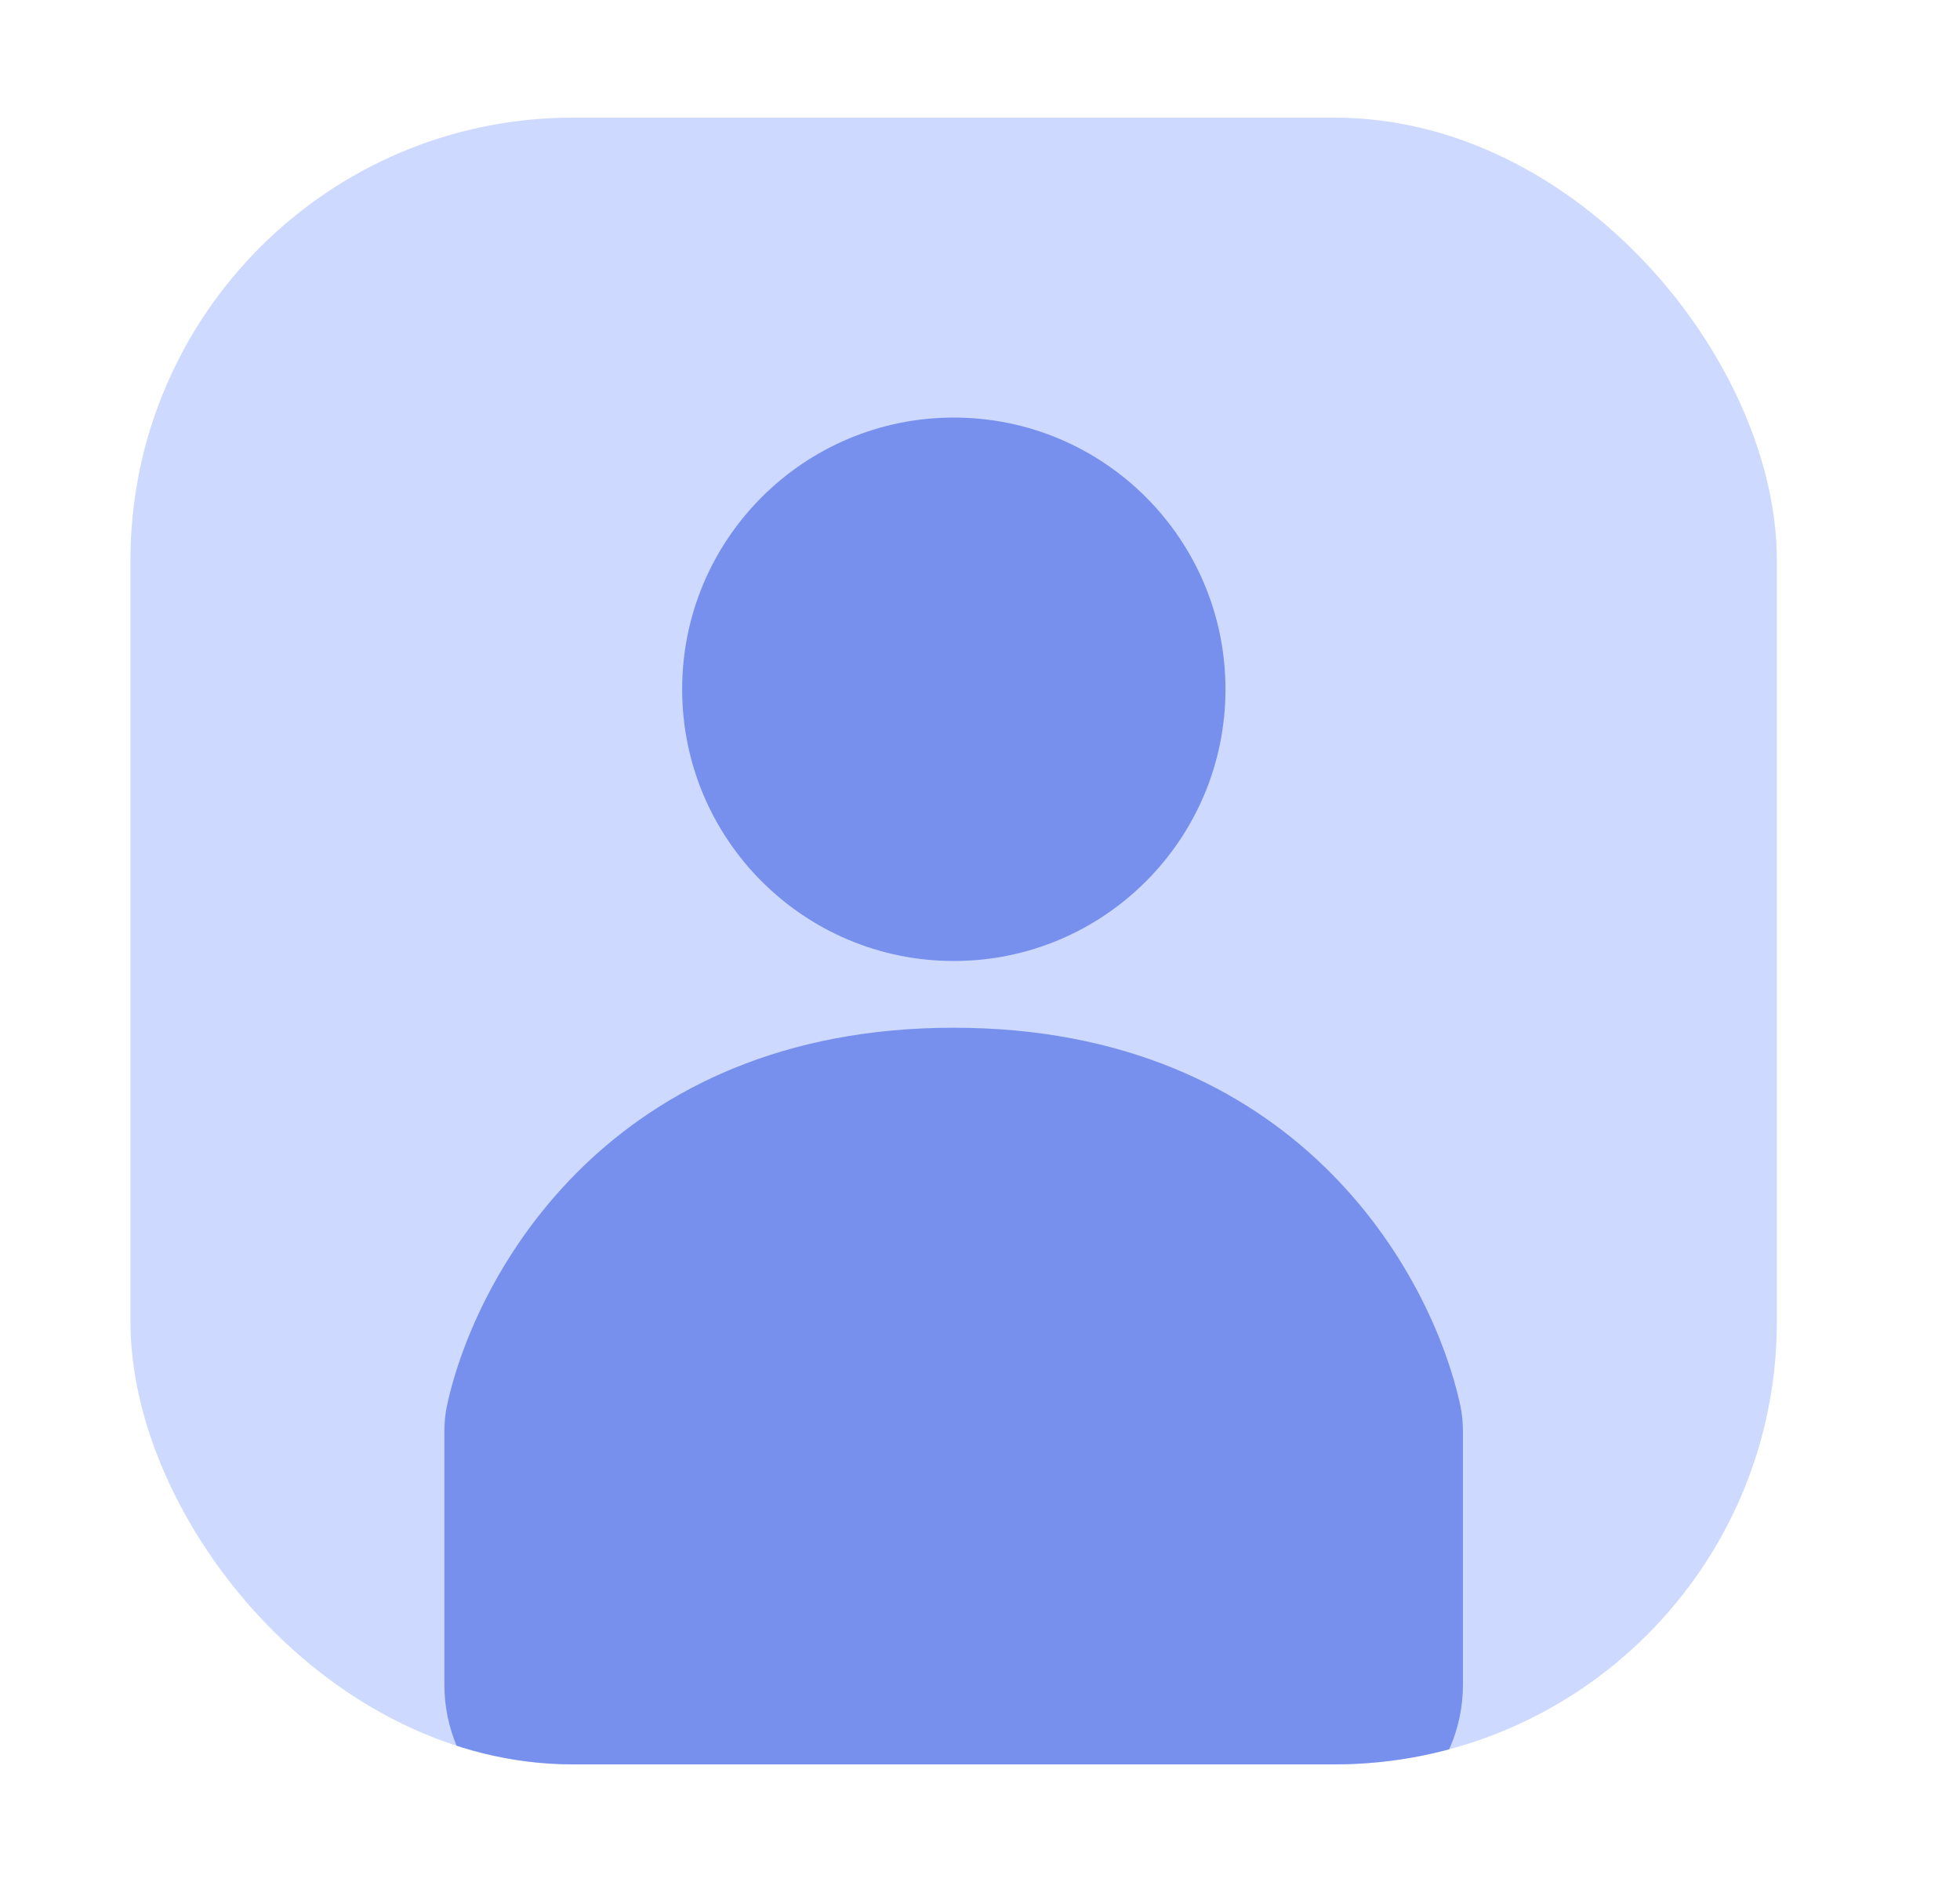 <svg width="25" height="24" viewBox="0 0 25 24" fill="none" xmlns="http://www.w3.org/2000/svg">
<g clip-path="url(#clip0_2786_56554)">
<rect x="1.664" y="1.5" width="21" height="21" rx="5.645" fill="#CDD9FF"/>
<path d="M5.668 21.484V18.269C5.668 18.153 5.677 18.038 5.701 17.925C6.072 16.216 7.809 13.106 12.164 13.106C16.519 13.106 18.256 16.216 18.627 17.925C18.651 18.038 18.66 18.153 18.66 18.269V21.484C18.66 22.597 17.758 23.5 16.644 23.5H7.684C6.571 23.5 5.668 22.597 5.668 21.484Z" fill="#7790ED"/>
<circle cx="12.166" cy="8.79" r="3.465" fill="#7790ED"/>
</g>
<defs>
<clipPath id="clip0_2786_56554">
<rect x="1.664" y="1.5" width="21" height="21" rx="5.645" fill="white"/>
</clipPath>
</defs>
</svg>
